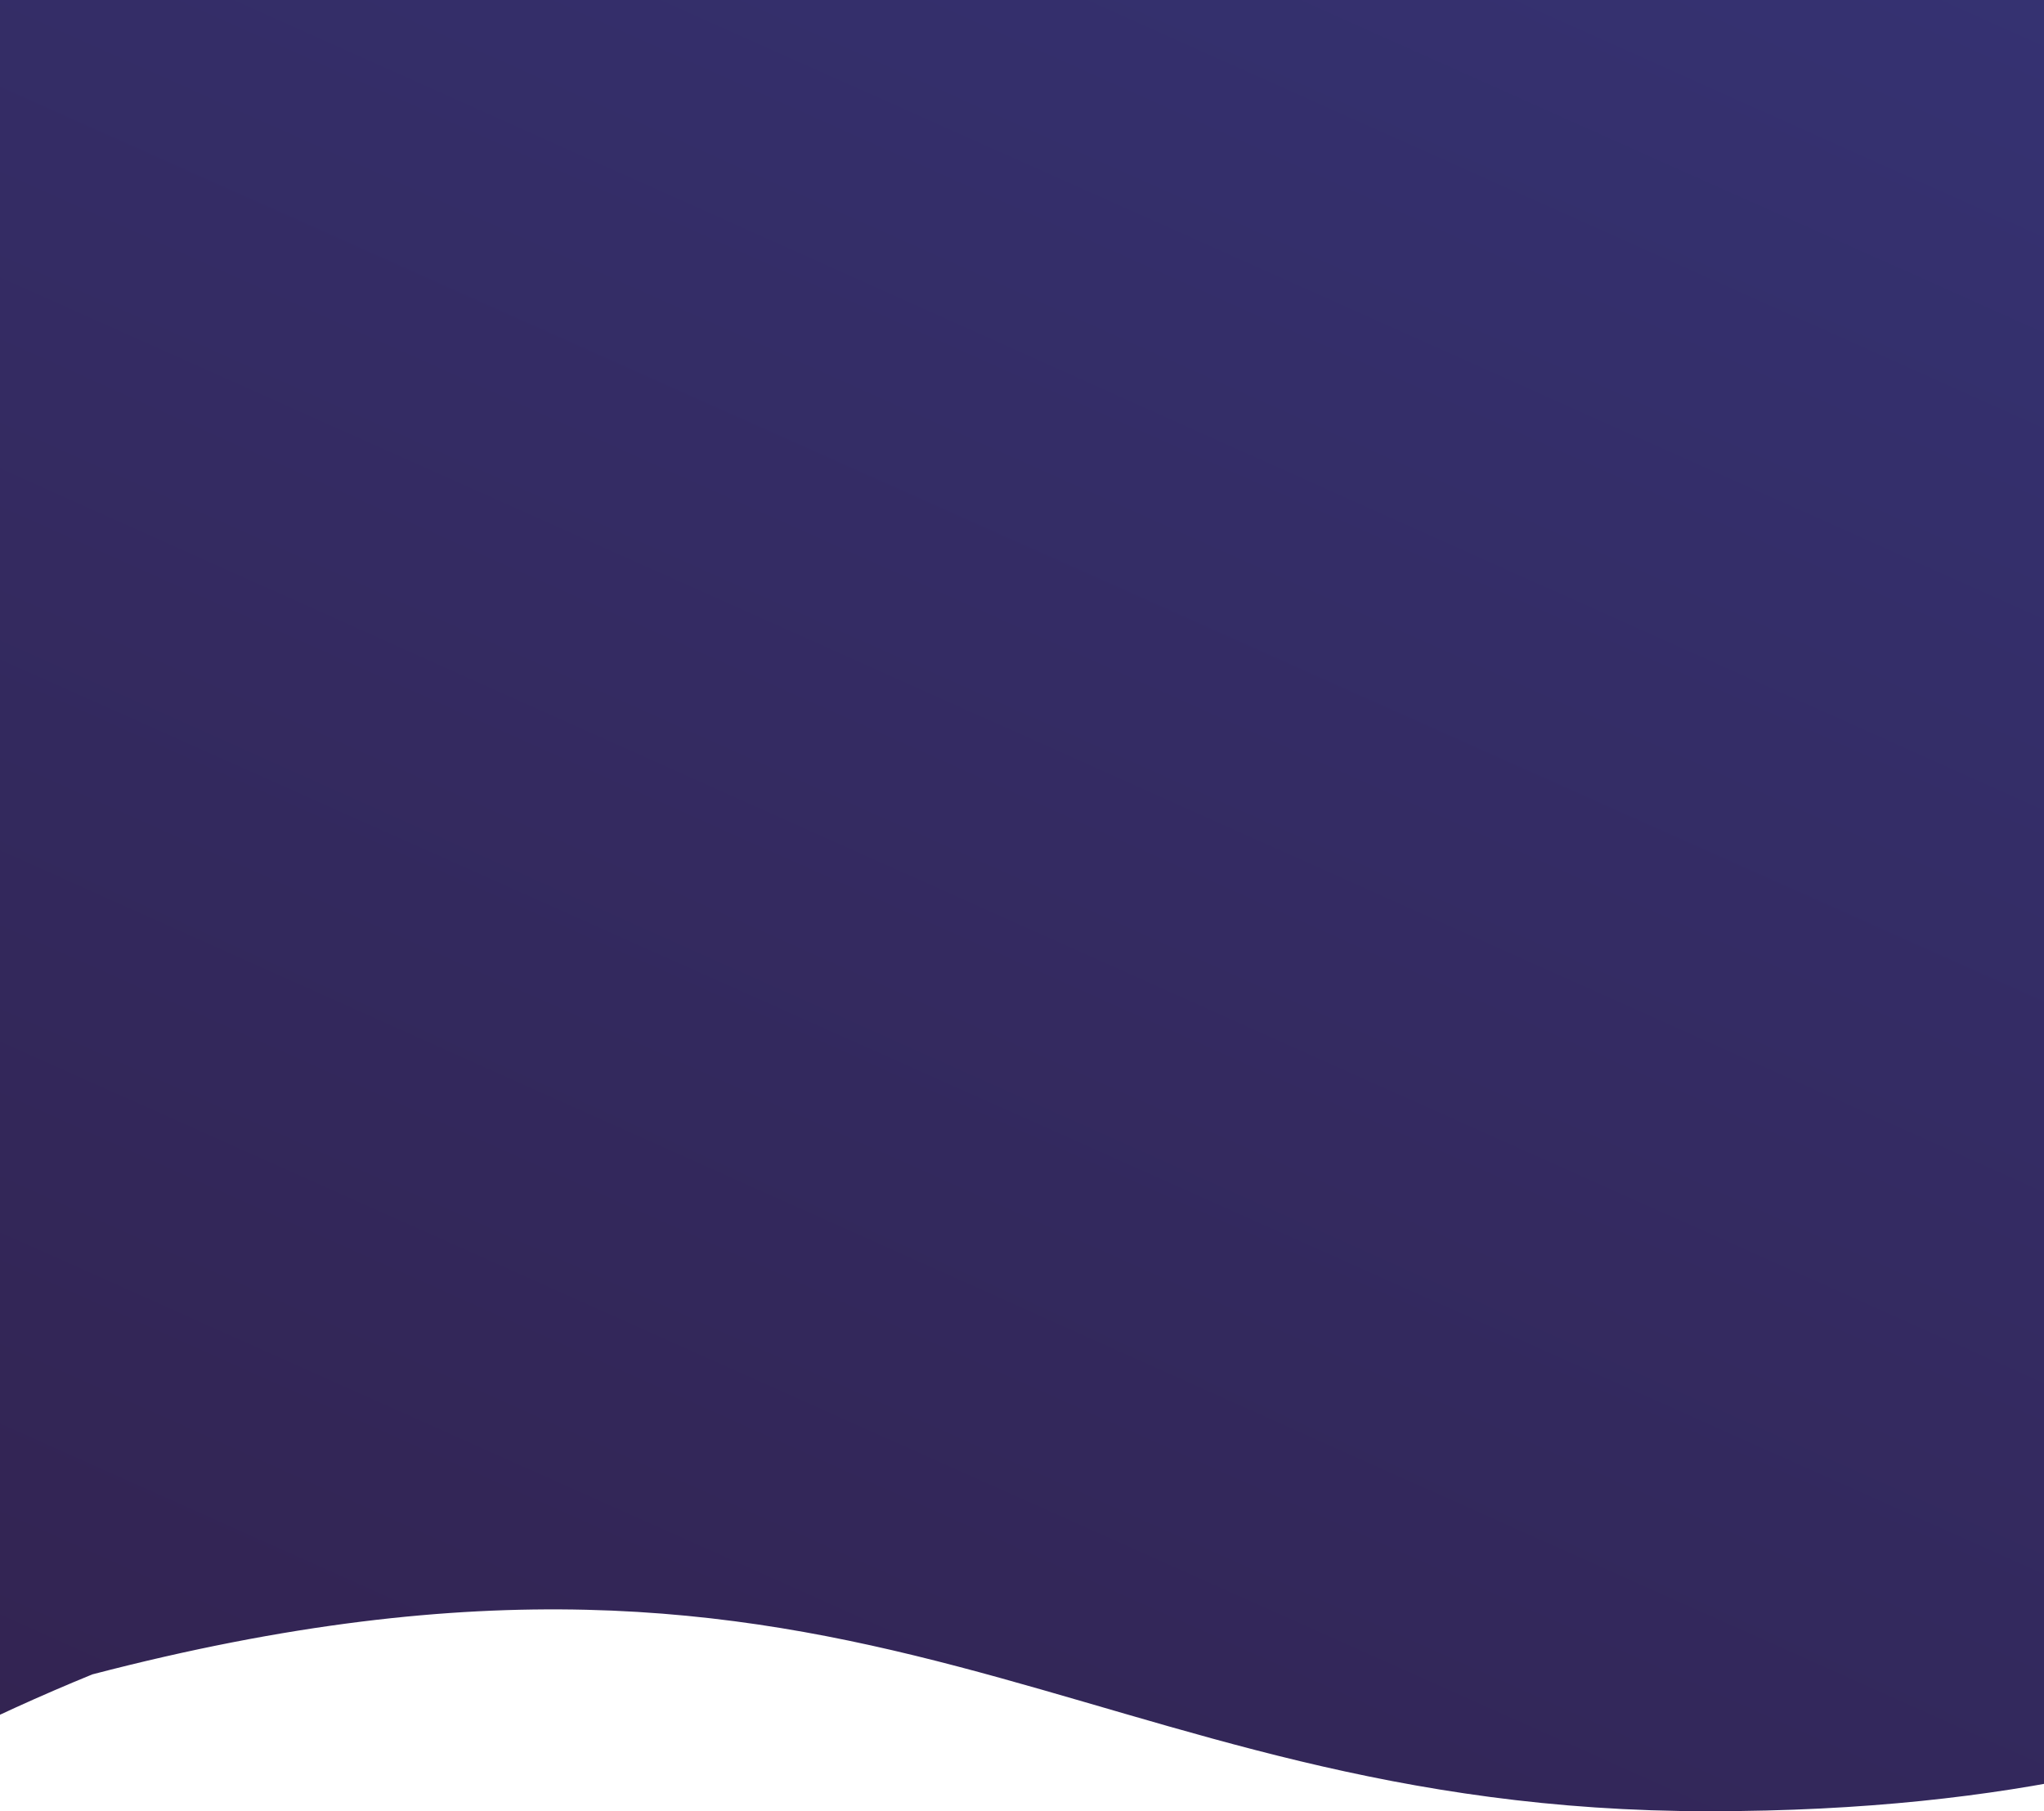 <svg width="360" height="319" viewBox="0 0 360 319" fill="none" xmlns="http://www.w3.org/2000/svg">
<g clip-path="url(#clip0)">
<path d="M485.322 293.22C426.908 276.133 412 319 300.942 319C189.885 319 154 259 16.273 294.895C-20.04 309.74 -56.548 331.258 -84.365 359.728C-106.048 381.92 -136.223 413.966 -149.027 442.237C-158.266 462.636 -199.615 488.882 -170.539 505.122C-172.334 512.031 -206.906 522.916 -208.062 530.146L-208.049 530.933C-208.101 530.676 -208.104 530.414 -208.062 530.146L-209.238 454.91L-396.461 -526.739L300.942 -673.524L485.322 293.22Z" fill="url(#paint0_linear)"/>
</g>
<defs>
<linearGradient id="paint0_linear" x1="-26.537" y1="423.834" x2="400.917" y2="-531.219" gradientUnits="userSpaceOnUse">
<stop stop-color="#322049"/>
<stop offset="0.939" stop-color="#374092"/>
</linearGradient>
<clipPath id="clip0">
<rect width="360" height="319" fill="white"/>
</clipPath>
</defs>
</svg>
